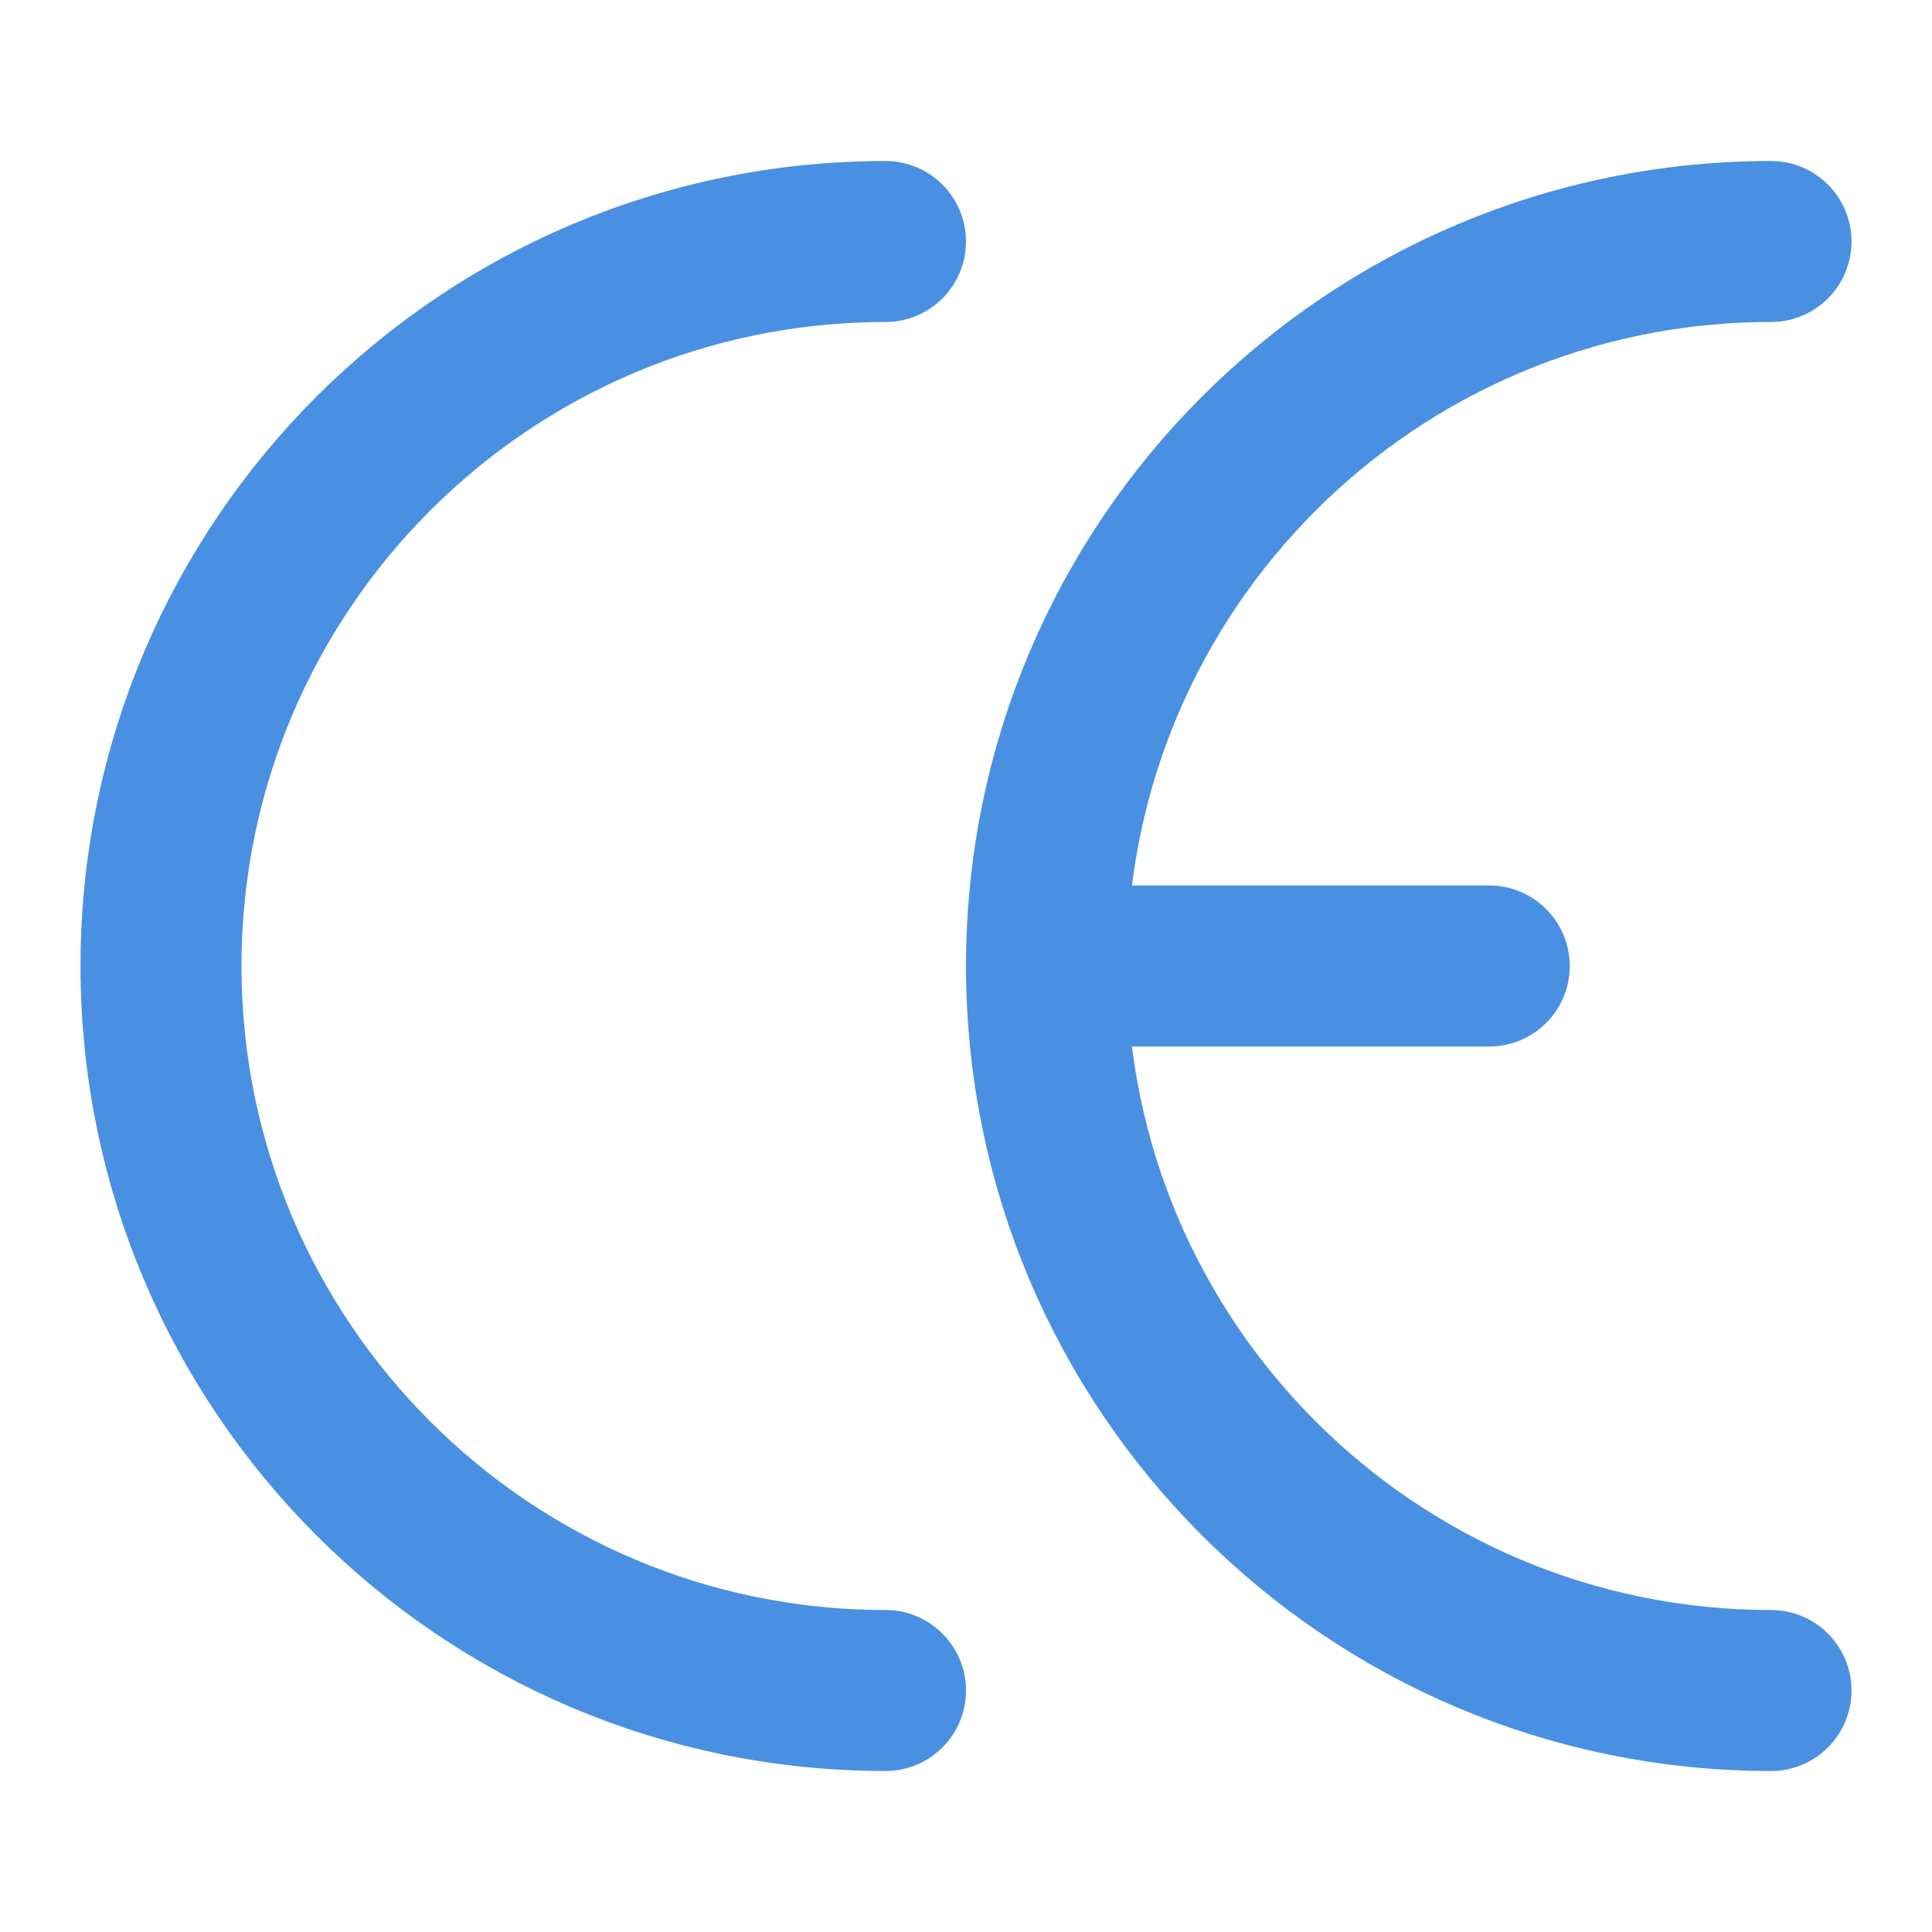 <?xml version="1.0" encoding="UTF-8"?><svg width="21" height="21" viewBox="0 0 48 48" fill="none" xmlns="http://www.w3.org/2000/svg"><path d="M22 42C12.059 42 4 33.941 4 24C4 14.059 12.059 6 22 6" stroke="#4a90e2" stroke-width="4" stroke-linecap="round" stroke-linejoin="round"/><path d="M44 42C34.059 42 26 33.941 26 24C26 14.059 34.059 6 44 6" stroke="#4a90e2" stroke-width="4" stroke-linecap="round" stroke-linejoin="round"/><path d="M26 24H37" stroke="#4a90e2" stroke-width="4" stroke-linecap="round" stroke-linejoin="round"/></svg>